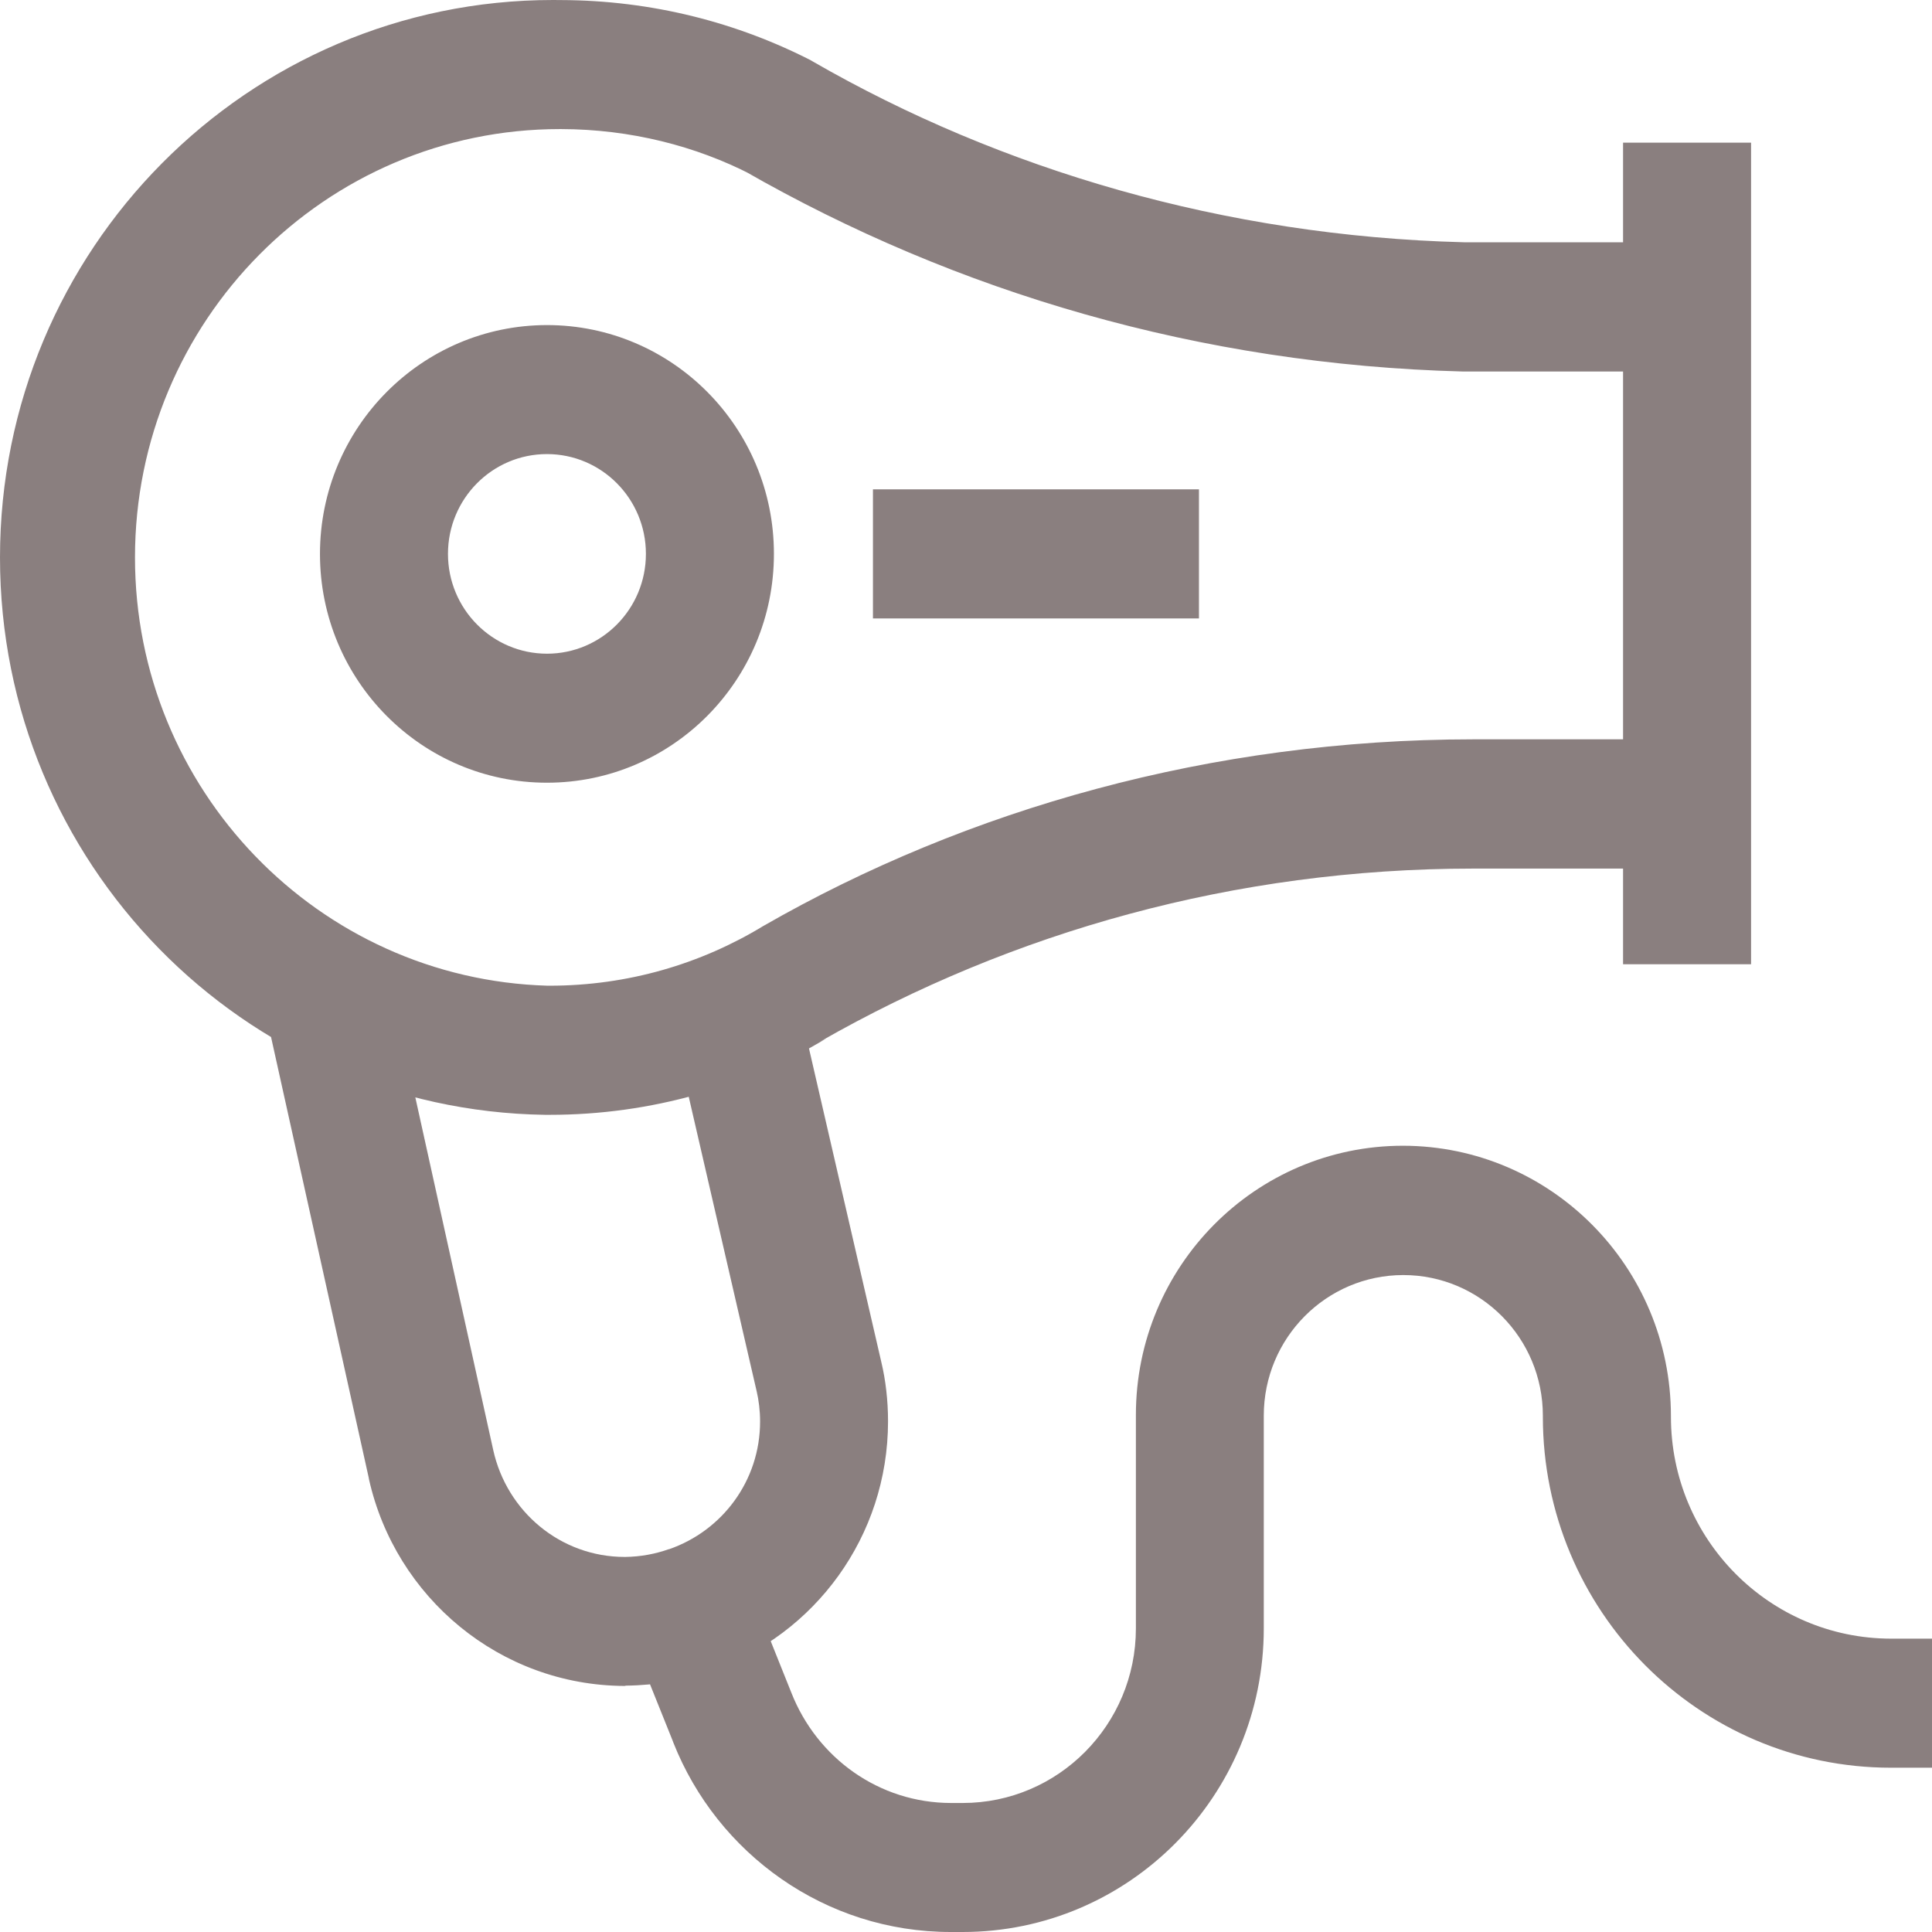<svg width="31" height="31" viewBox="0 0 31 31" fill="none" xmlns="http://www.w3.org/2000/svg">
<path d="M8.999 0.001C10.461 0.005 11.84 0.361 13.056 0.991L13.006 0.967L13.046 0.989C16.059 2.724 19.65 3.787 23.479 3.887L23.509 3.888H28.097V13.937H23.628C19.82 13.939 16.246 14.948 13.155 16.715L13.261 16.66C11.991 17.432 10.459 17.888 8.82 17.888H8.747C3.901 17.817 0 13.84 0 8.945C0 4.005 3.973 0 8.873 0C8.918 0 8.962 0 9.006 0.001L8.999 0.001L8.999 0.001ZM12.058 2.803C11.167 2.343 10.115 2.073 9 2.071H8.985C5.219 2.071 2.166 5.149 2.166 8.945C2.166 12.673 5.11 15.708 8.783 15.816L8.792 15.816H8.82C10.075 15.816 11.249 15.466 12.251 14.856L12.221 14.872L12.246 14.859C15.525 12.976 19.45 11.865 23.633 11.863H26.043V5.961H23.471C19.263 5.851 15.346 4.694 11.937 2.739L12.058 2.803ZM28.097 15.472H26.043V2.289H28.097L28.097 15.472ZM8.776 5.216C10.788 5.216 12.418 6.86 12.418 8.887C12.418 10.915 10.788 12.559 8.776 12.559C6.764 12.559 5.134 10.915 5.134 8.887C5.136 6.861 6.765 5.218 8.776 5.216H8.776ZM8.776 10.489C9.653 10.489 10.364 9.772 10.364 8.887C10.364 8.003 9.653 7.286 8.776 7.286C7.899 7.286 7.188 8.003 7.188 8.887C7.188 9.771 7.899 10.488 8.776 10.489H8.776ZM19.238 9.923H14.007V7.852H19.238L19.238 9.923ZM10.024 27.052C8.019 27.044 6.346 25.63 5.921 23.738L5.916 23.709L4.241 16.152L6.243 15.702L7.914 23.266C8.132 24.254 8.994 24.982 10.025 24.982H10.031H10.03C10.28 24.979 10.519 24.934 10.741 24.854L10.726 24.859H10.733C11.59 24.563 12.196 23.758 12.196 22.809C12.196 22.639 12.176 22.472 12.139 22.313L12.142 22.328L10.773 16.392L12.773 15.923L14.142 21.858C14.21 22.143 14.249 22.469 14.249 22.805C14.249 24.657 13.068 26.231 11.424 26.803L11.394 26.812C10.992 26.957 10.529 27.042 10.046 27.047H10.044L10.024 27.052ZM15.272 31H15.256C13.238 31 11.511 29.743 10.805 27.963L10.793 27.93L10.108 26.224L12.013 25.45L12.698 27.161C13.109 28.205 14.102 28.93 15.264 28.93C15.27 28.93 15.275 28.93 15.281 28.93H15.446C16.981 28.93 18.226 27.675 18.226 26.128V22.718V22.704C18.226 20.318 20.145 18.384 22.512 18.384C24.885 18.387 26.808 20.326 26.811 22.718V22.718C26.811 22.722 26.811 22.727 26.811 22.732C26.811 24.698 28.392 26.292 30.343 26.293H31V28.364H30.343C27.257 28.364 24.756 25.842 24.756 22.732V22.714V22.715C24.756 21.469 23.754 20.459 22.517 20.459C21.281 20.459 20.278 21.469 20.278 22.715V26.128C20.278 28.819 18.114 31 15.445 31L15.272 31Z" fill="#170000" fill-opacity="0.5"/>
</svg>

